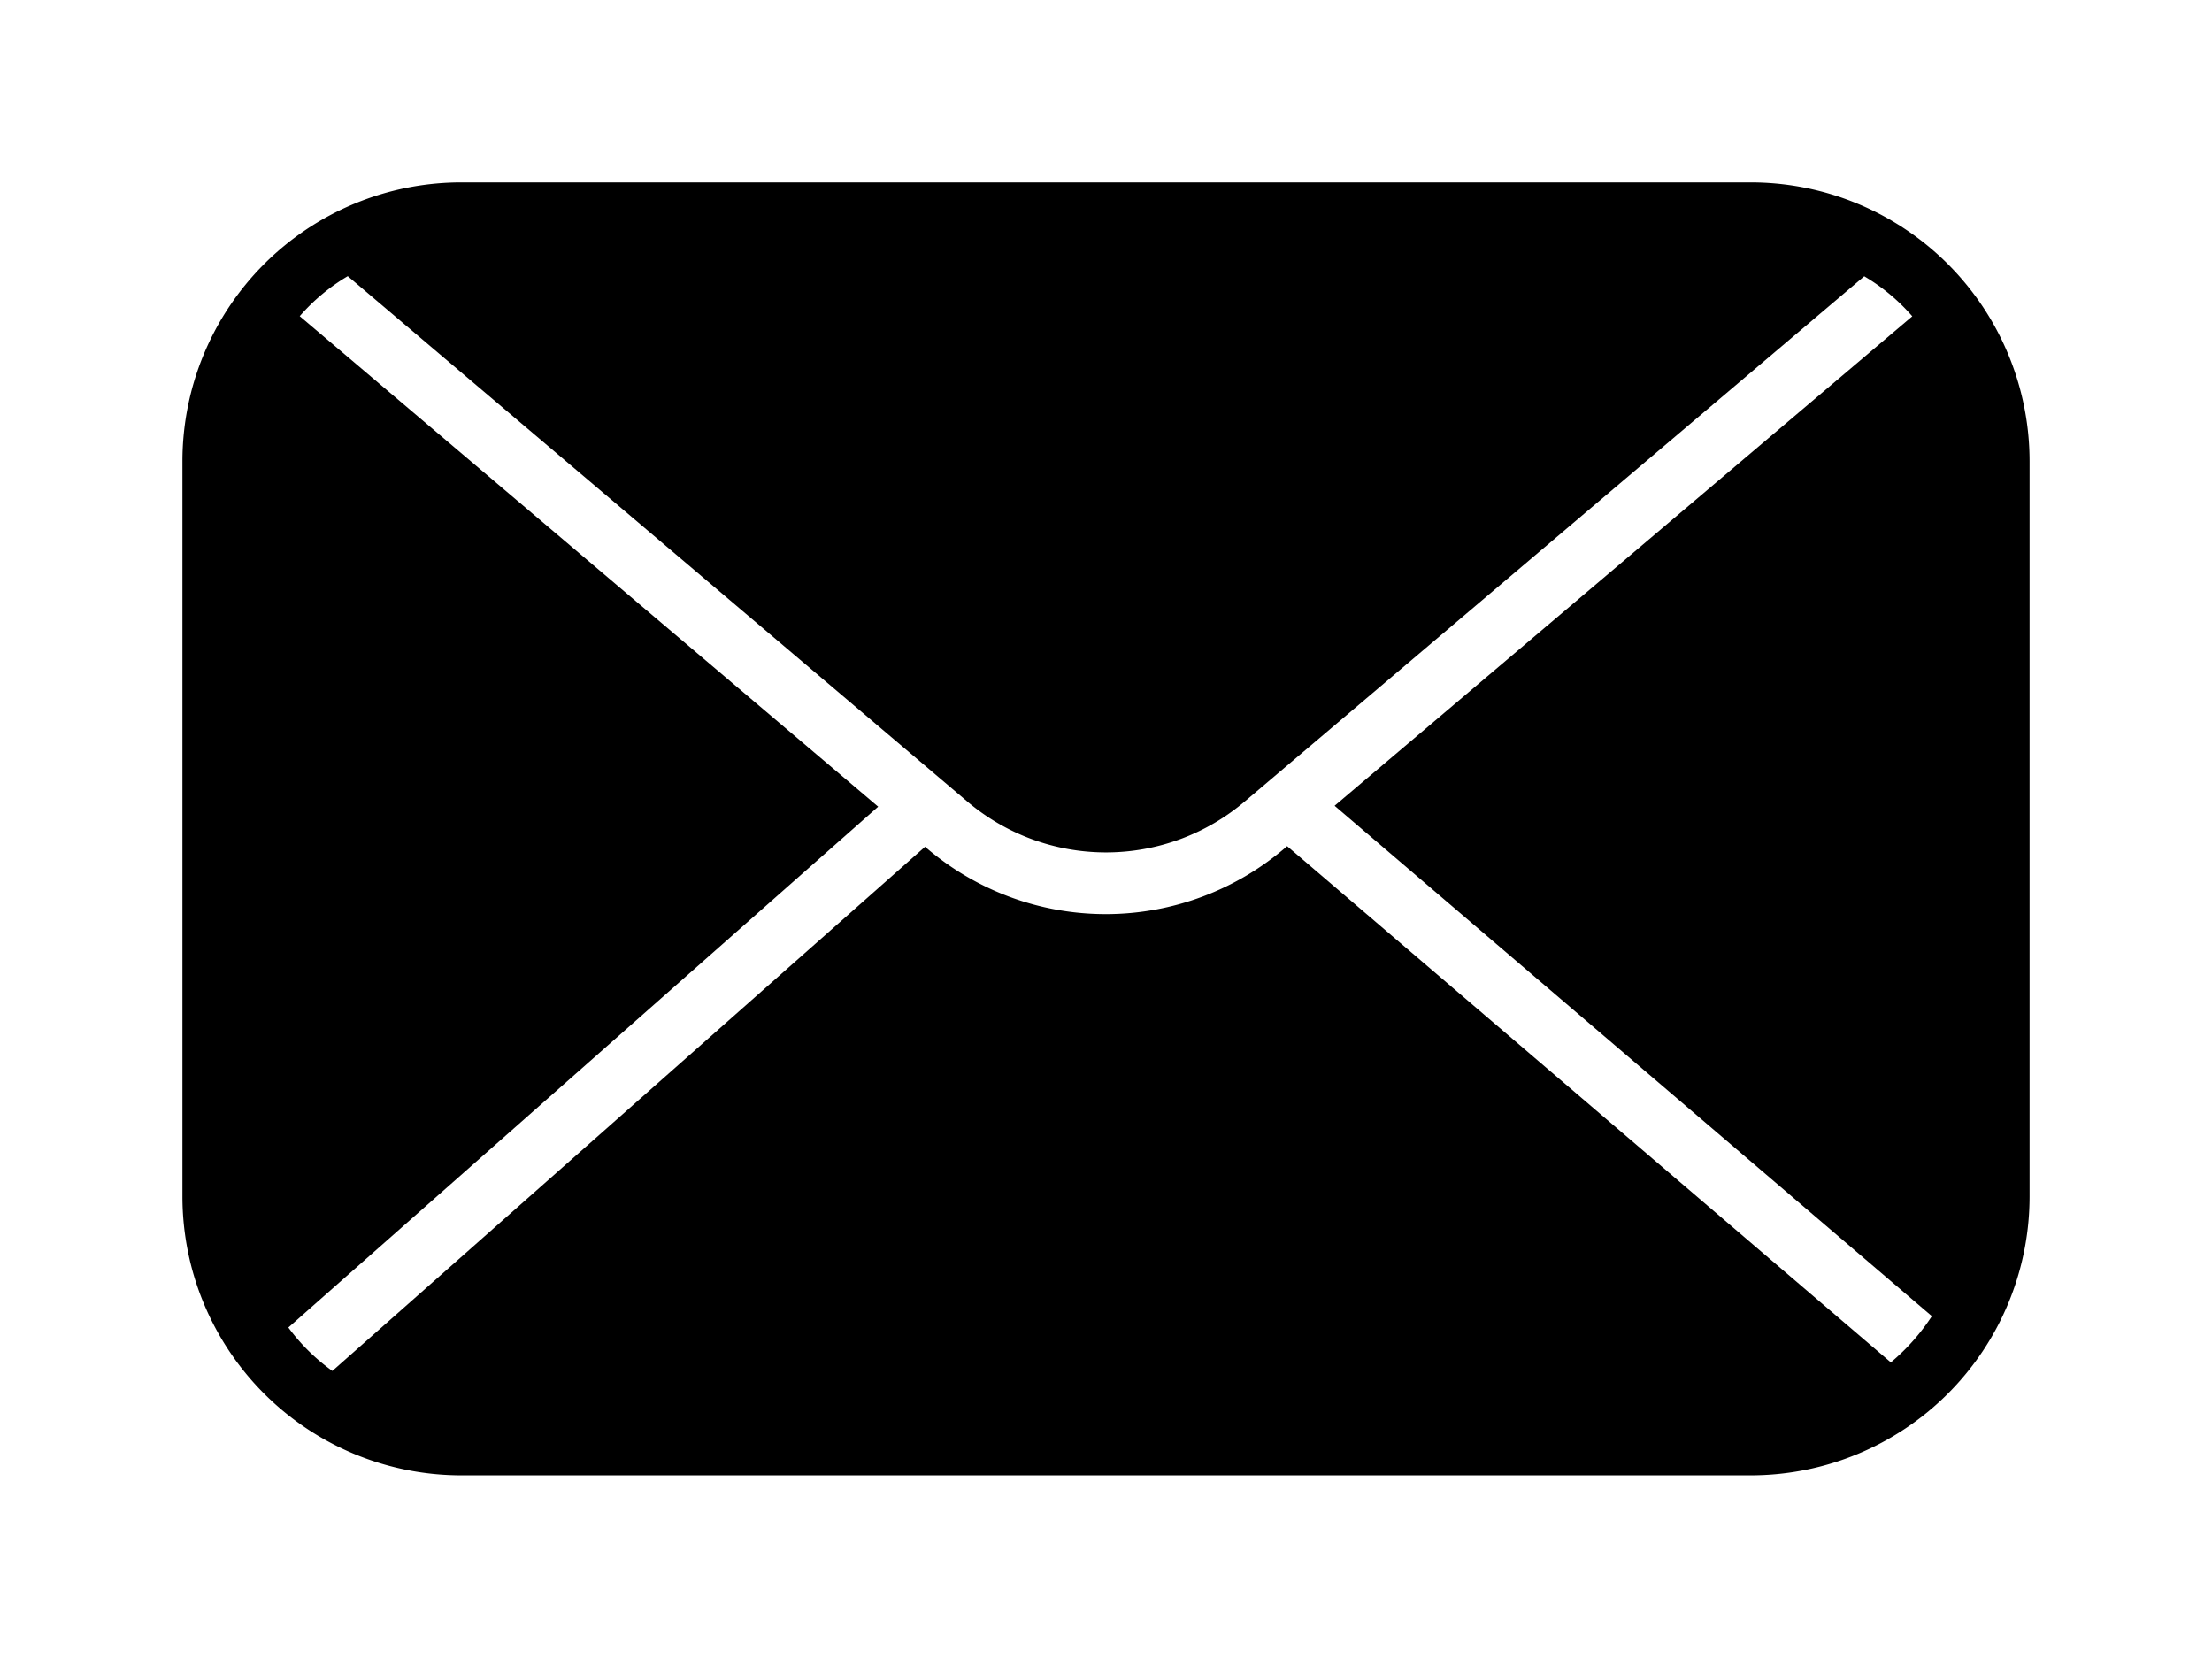 <svg xmlns="http://www.w3.org/2000/svg" xmlns:xlink="http://www.w3.org/1999/xlink" width="36.377" height="27.264" viewBox="0 0 36.377 27.264">
  <defs>
    <filter id="Glyph" x="0" y="0" width="36.377" height="27.264" filterUnits="userSpaceOnUse">
      <feOffset dy="2" input="SourceAlpha"/>
      <feGaussianBlur stdDeviation="1" result="blur"/>
      <feFlood flood-opacity="0.161"/>
      <feComposite operator="in" in2="blur"/>
      <feComposite in="SourceGraphic"/>
    </filter>
  </defs>
  <g transform="matrix(1, 0, 0, 1, 0, 0)" filter="url(#Glyph)">
    <path id="Glyph-2" data-name="Glyph" d="M27.795,11H6.582A4.587,4.587,0,0,0,2,15.582v12.1a4.587,4.587,0,0,0,4.582,4.582H27.795a4.587,4.587,0,0,0,4.582-4.582v-12.1A4.587,4.587,0,0,0,27.795,11Zm2.3,19.406-9.928-8.49a4.538,4.538,0,0,1-5.954.01L4.466,30.547a3.229,3.229,0,0,1-.724-.714l9.7-8.566L3.929,13.2a3.2,3.2,0,0,1,.79-.658L14.9,21.176a3.528,3.528,0,0,0,4.577,0l10.181-8.632a3.2,3.2,0,0,1,.79.658l-9.5,8.05,9.822,8.394a3.436,3.436,0,0,1-.673.759Z" transform="translate(1 -10)"/>
  </g>
</svg>

